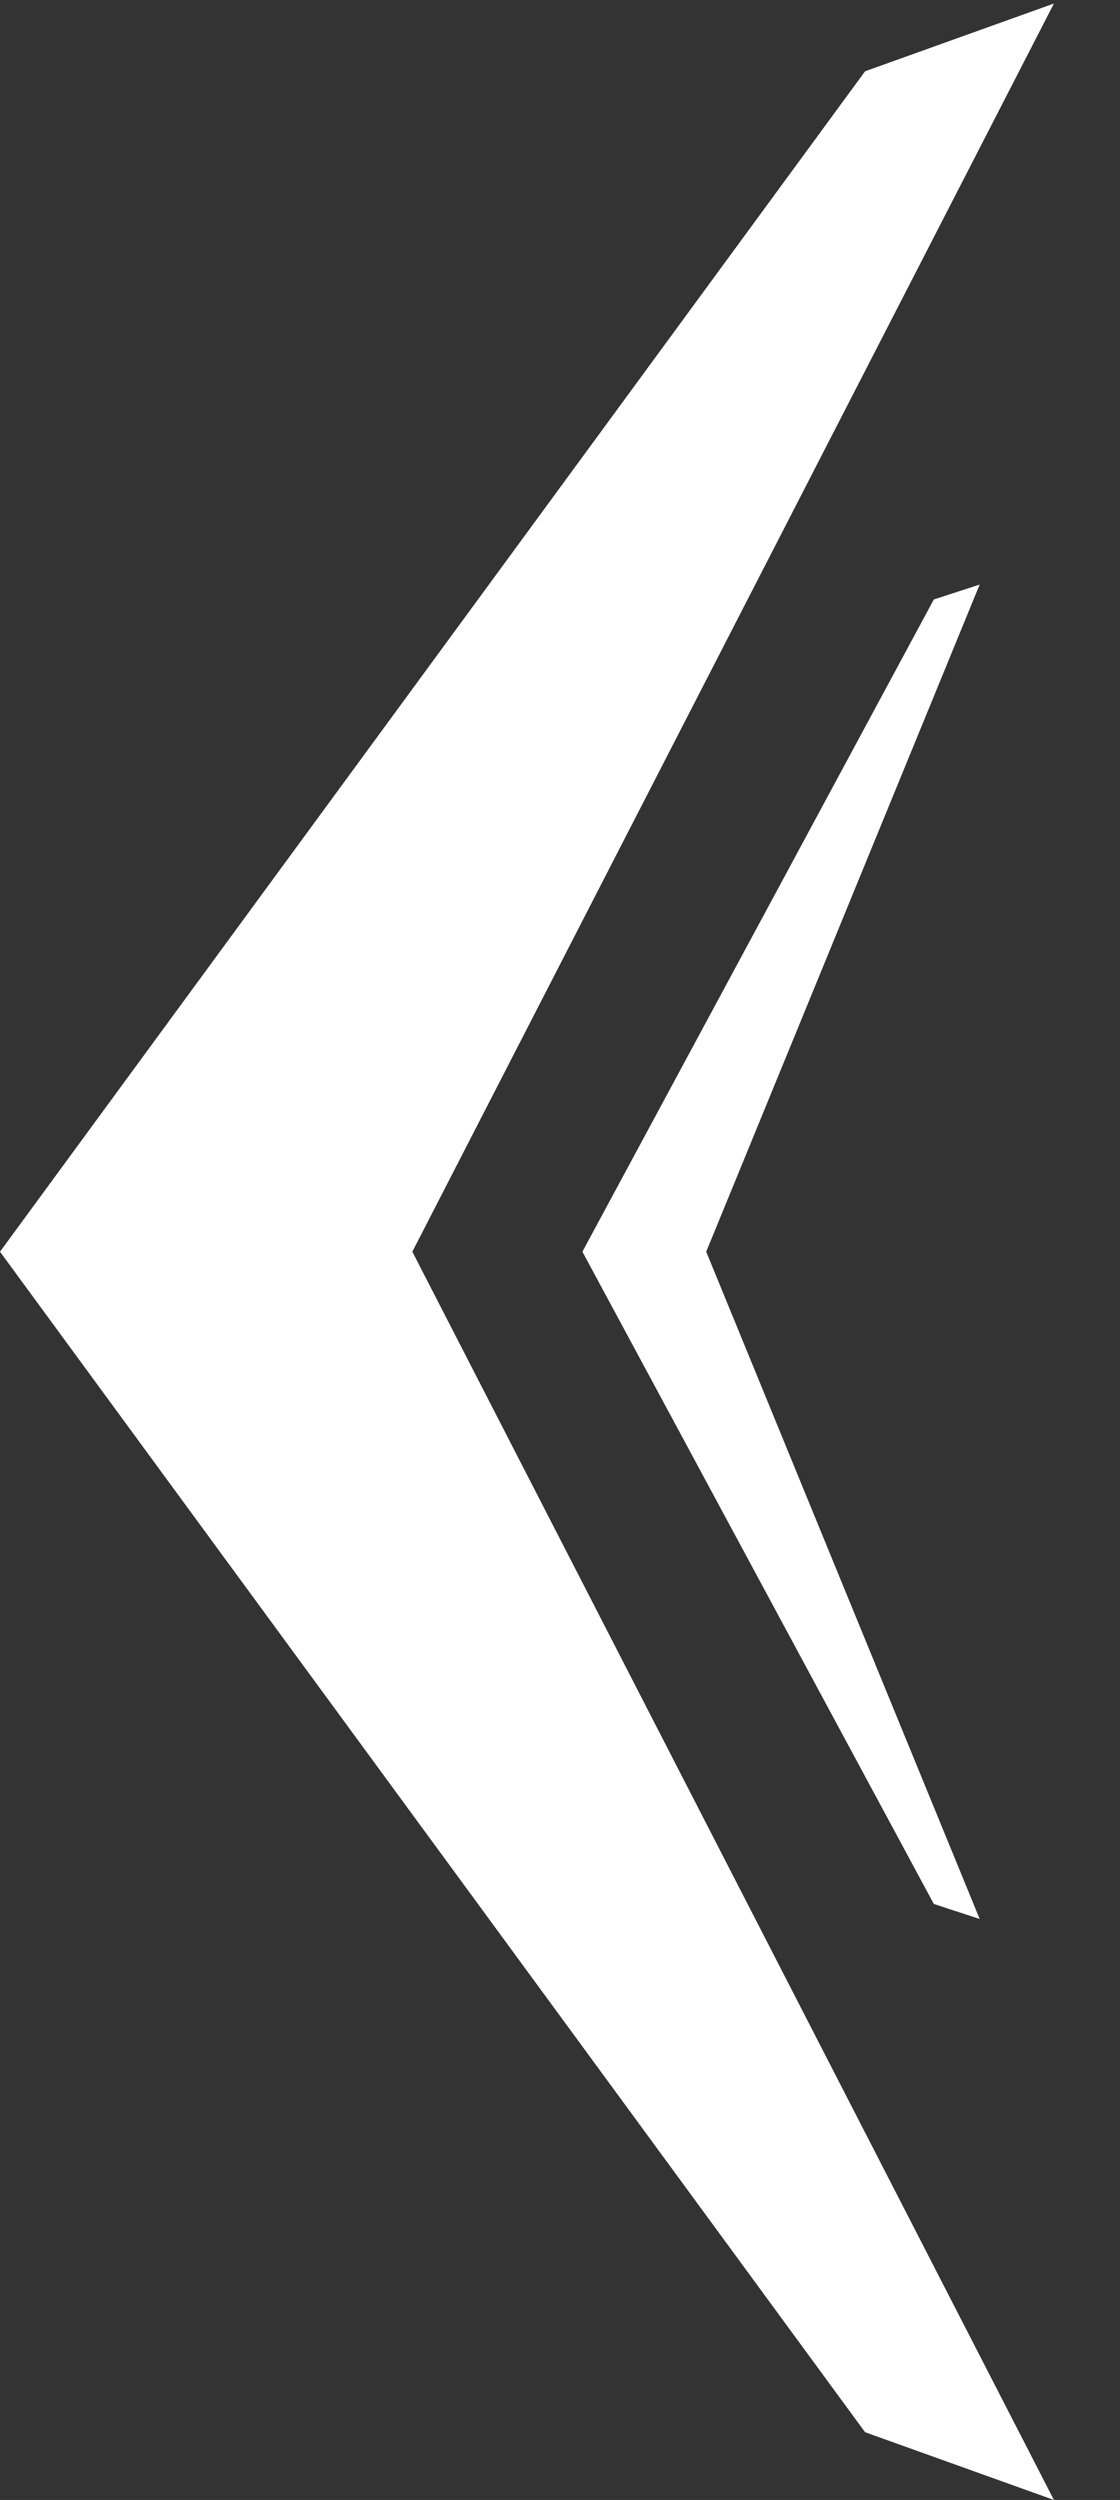 <svg width="13" height="29" viewBox="0 0 13 29" fill="none" xmlns="http://www.w3.org/2000/svg">
<rect x="0" y="0" width="13" height="29" fill="#333333" stroke="none"/>
<path d="M11.371 22.26L11.064 22.16L10.839 22.086L6.76 14.52L10.839 6.954L11.064 6.881L11.371 6.781L8.197 14.52L11.371 22.26Z" fill="white"/>
<path d="M12.233 29L10.041 28.214L5.46802e-05 14.52L10.041 0.827L12.233 0.041L4.786 14.52L12.233 29Z" fill="white"/>
</svg>
